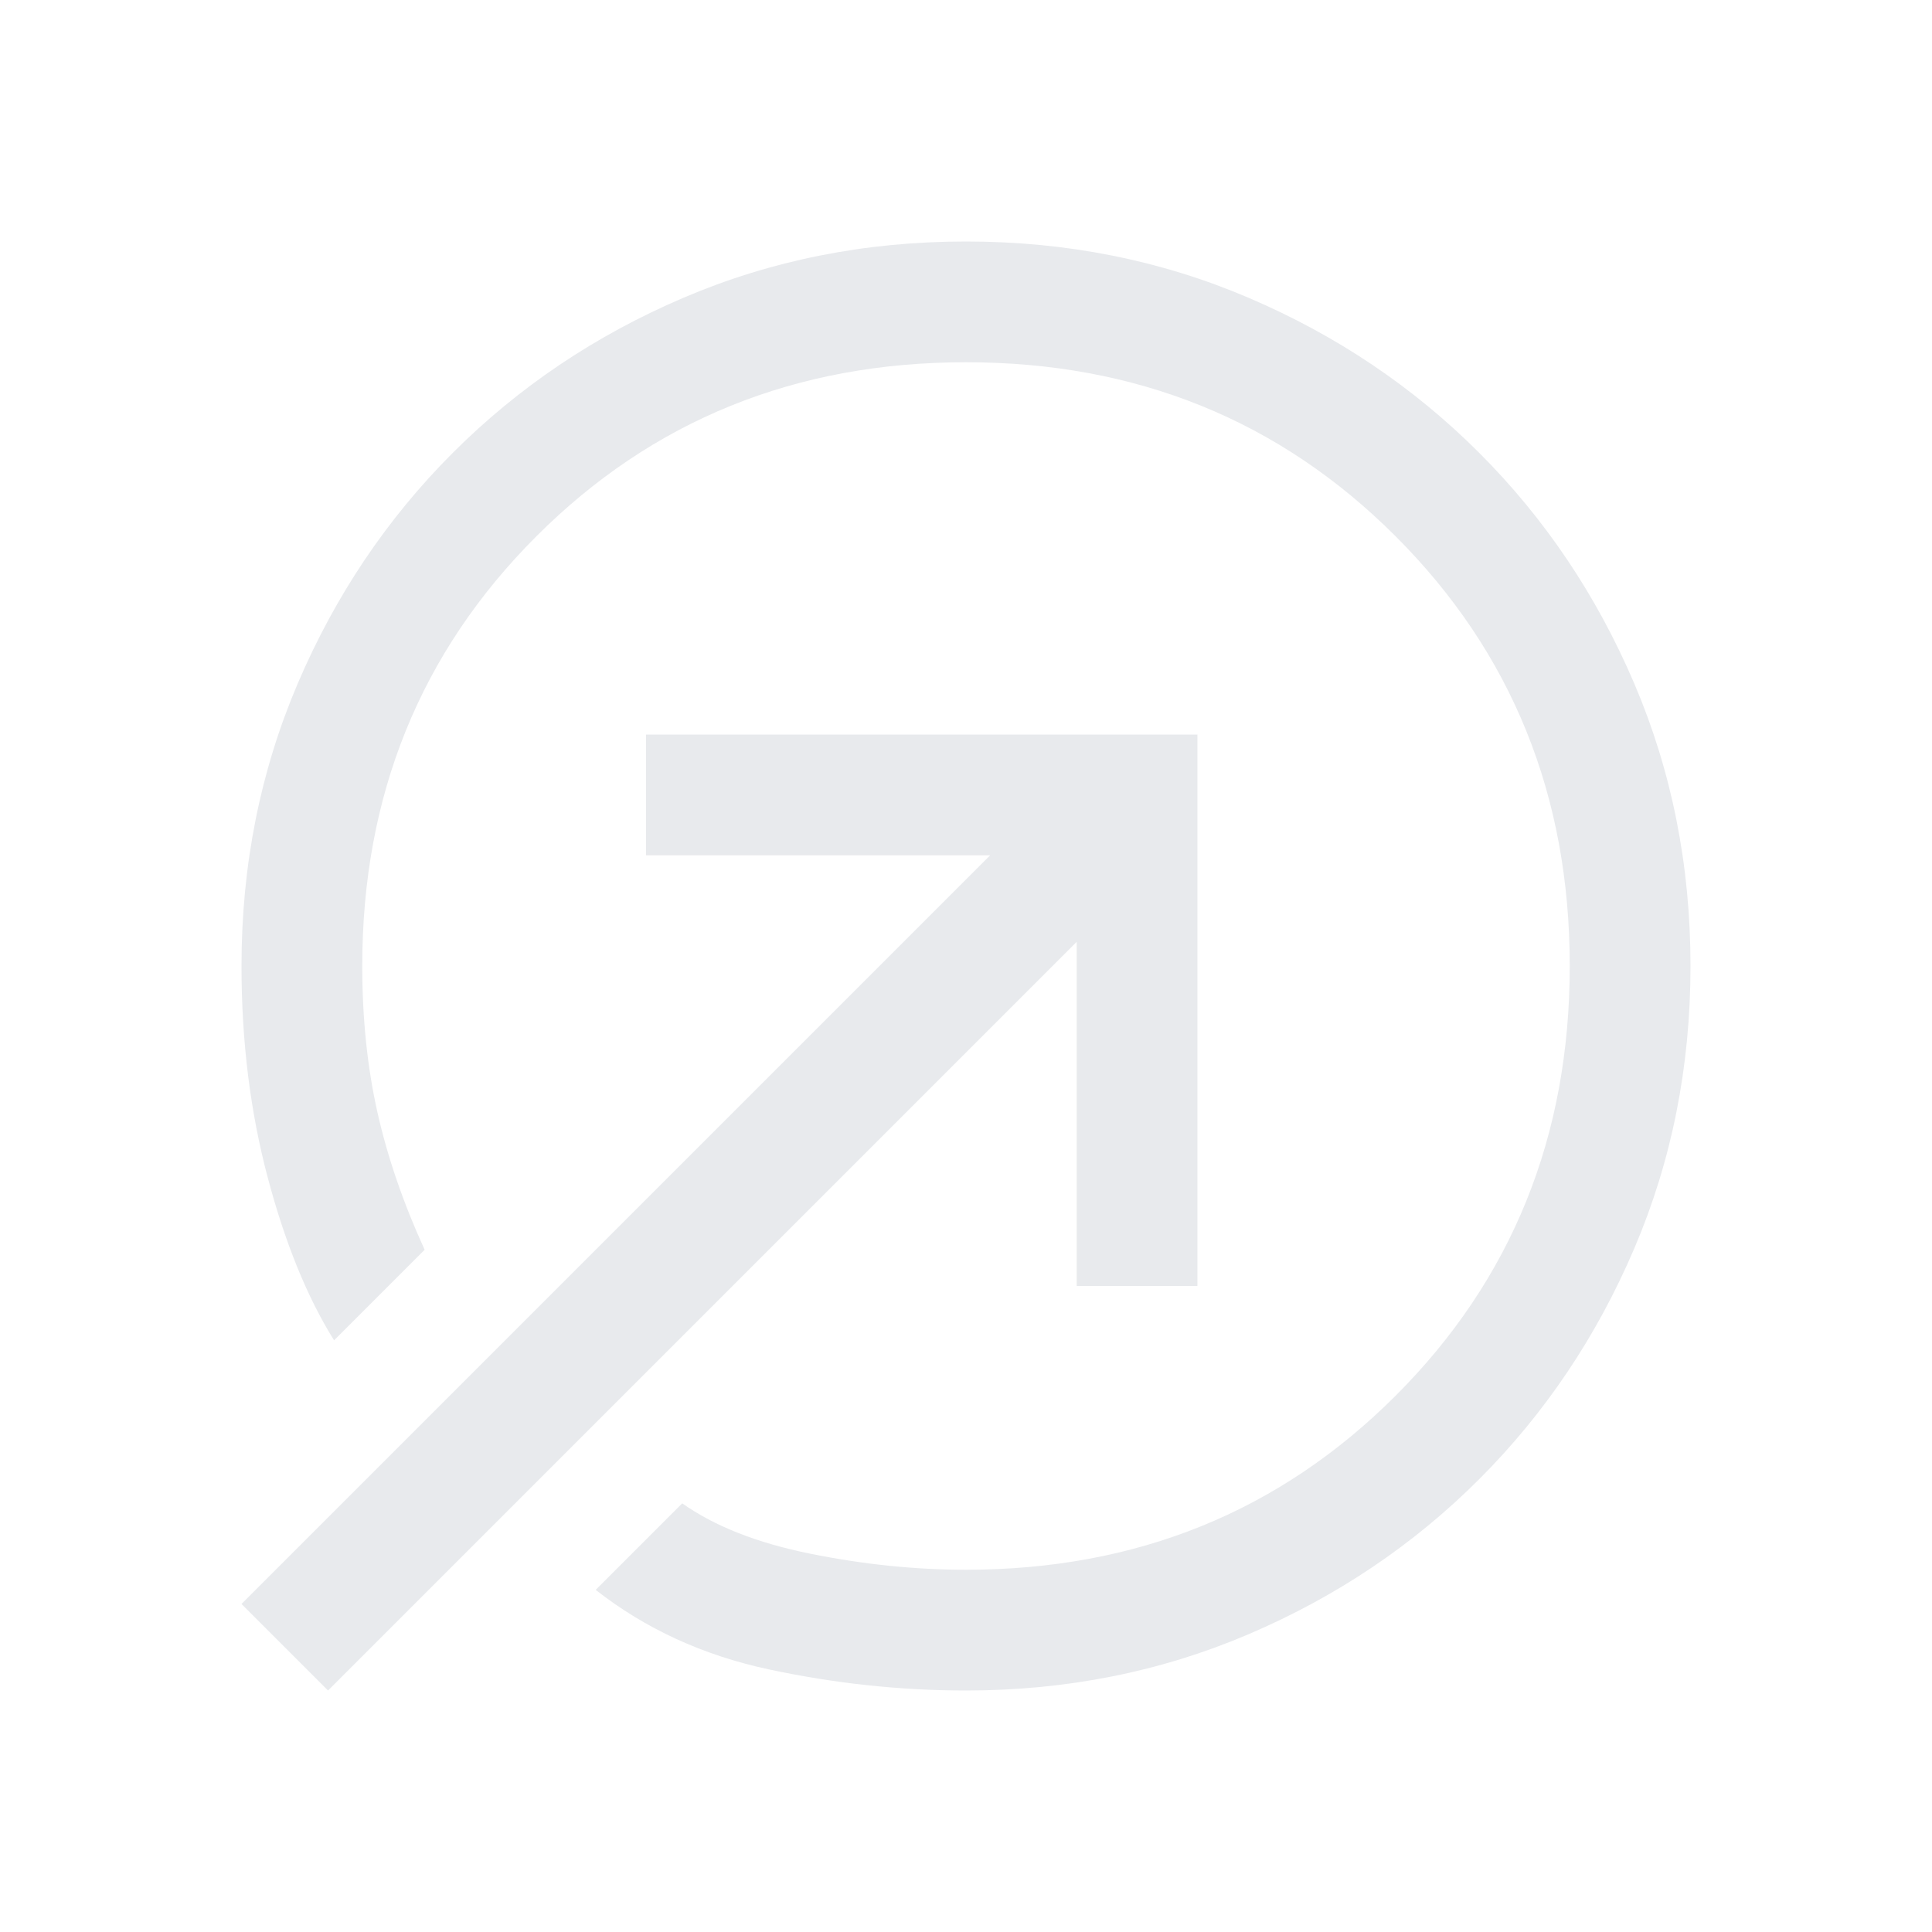 <svg xmlns="http://www.w3.org/2000/svg" height="48px" viewBox="0 -960 960 960" width="48px" fill="#e8eaed"><path d="M480-840q75 0 140.5 28T735-735q49 49 77 114.5T840-480q0 75-28 140.5T735-225q-49 49-114.5 77T480-120q-49 0-98-10.5T296-170l43-43q24 17 63.5 25t77.5 8q127 0 213.5-86.5T780-480q0-127-86.5-213.5T480-780q-127 0-213.5 86.5T180-480q0 39 7.5 72.5T211-339l-45 45q-20-32-33-81t-13-105q0-75 28-140.5T225-735q49-49 114.5-77T480-840Zm55 519v-171L163-120l-43-43 372-372H321v-60h274v274h-60Z"/></svg>